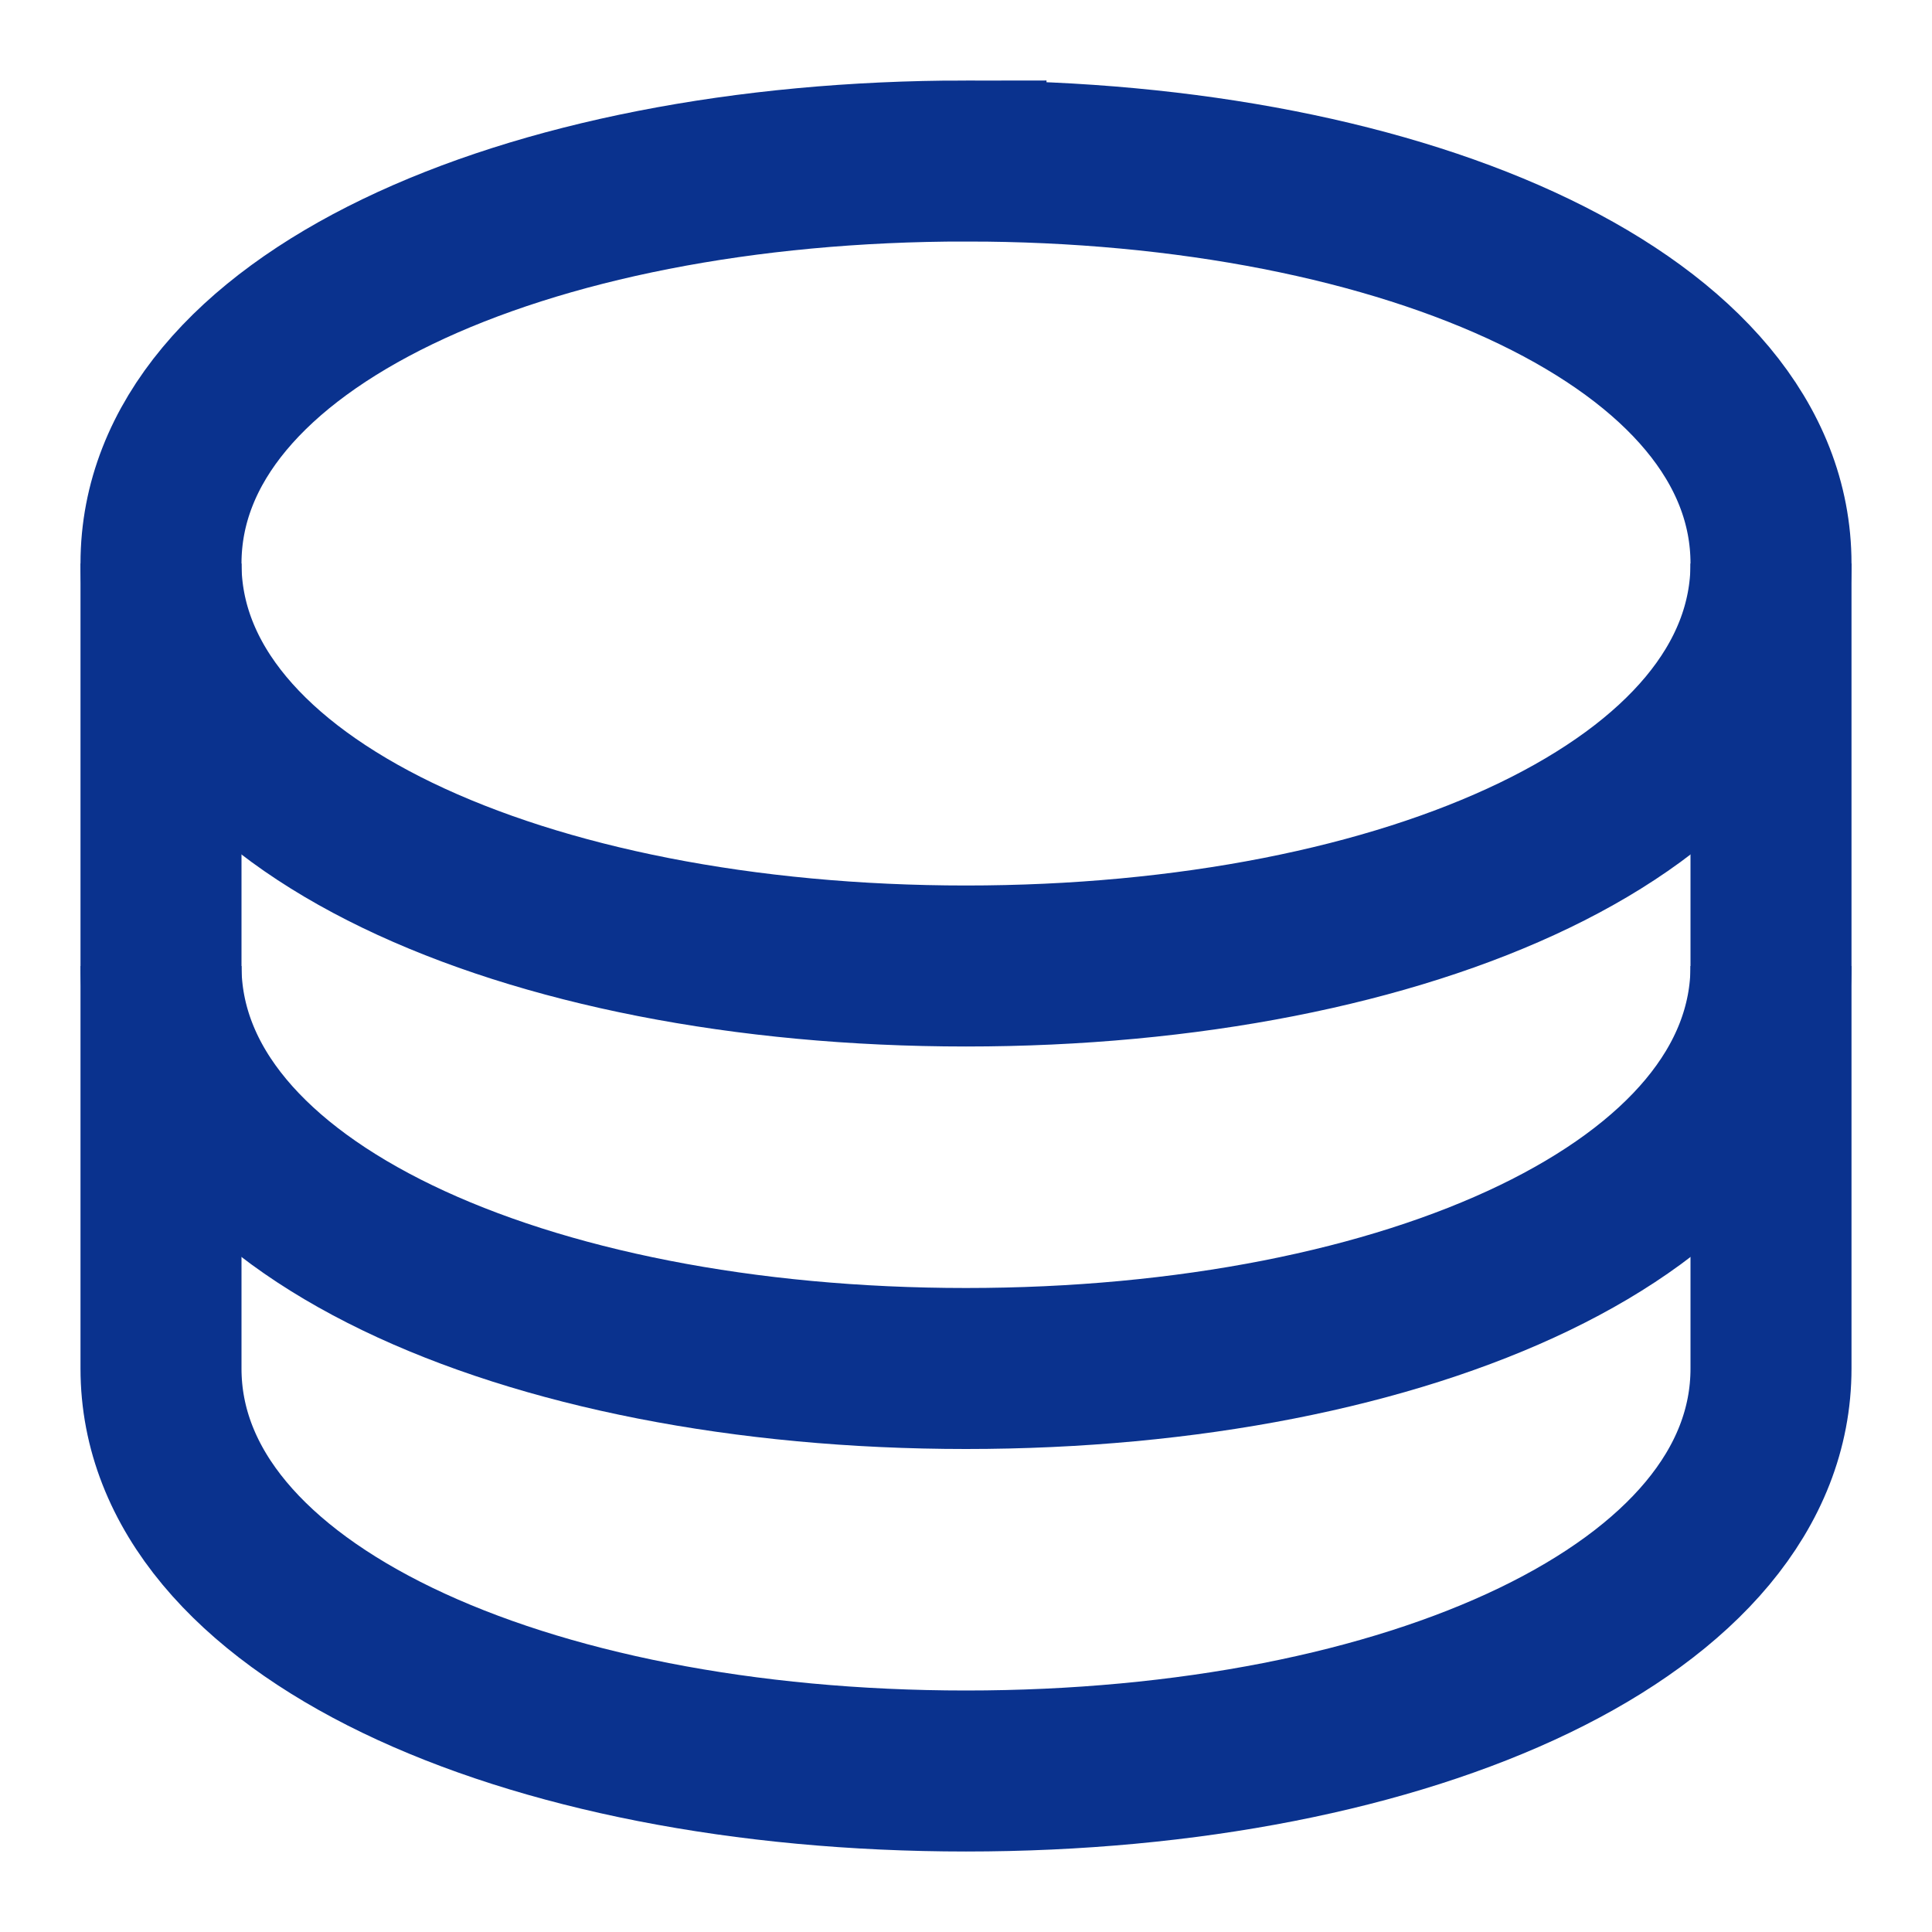 <svg xmlns="http://www.w3.org/2000/svg" viewBox="0 0 24 24" width="24" height="24">
  <path d="M12 2C6.5 2 2 4 2 7v10c0 3 4.5 5 10 5s10-2 10-5V7c0-3-4.5-5-10-5z" stroke="#0a328e" stroke-width="2" fill="none"/>
  <path d="M22 7c0 3-4.5 5-10 5S2 10 2 7M22 12c0 3-4.5 5-10 5s-10-2-10-5" stroke="#0a328e" stroke-width="2" fill="none"/>
</svg> 